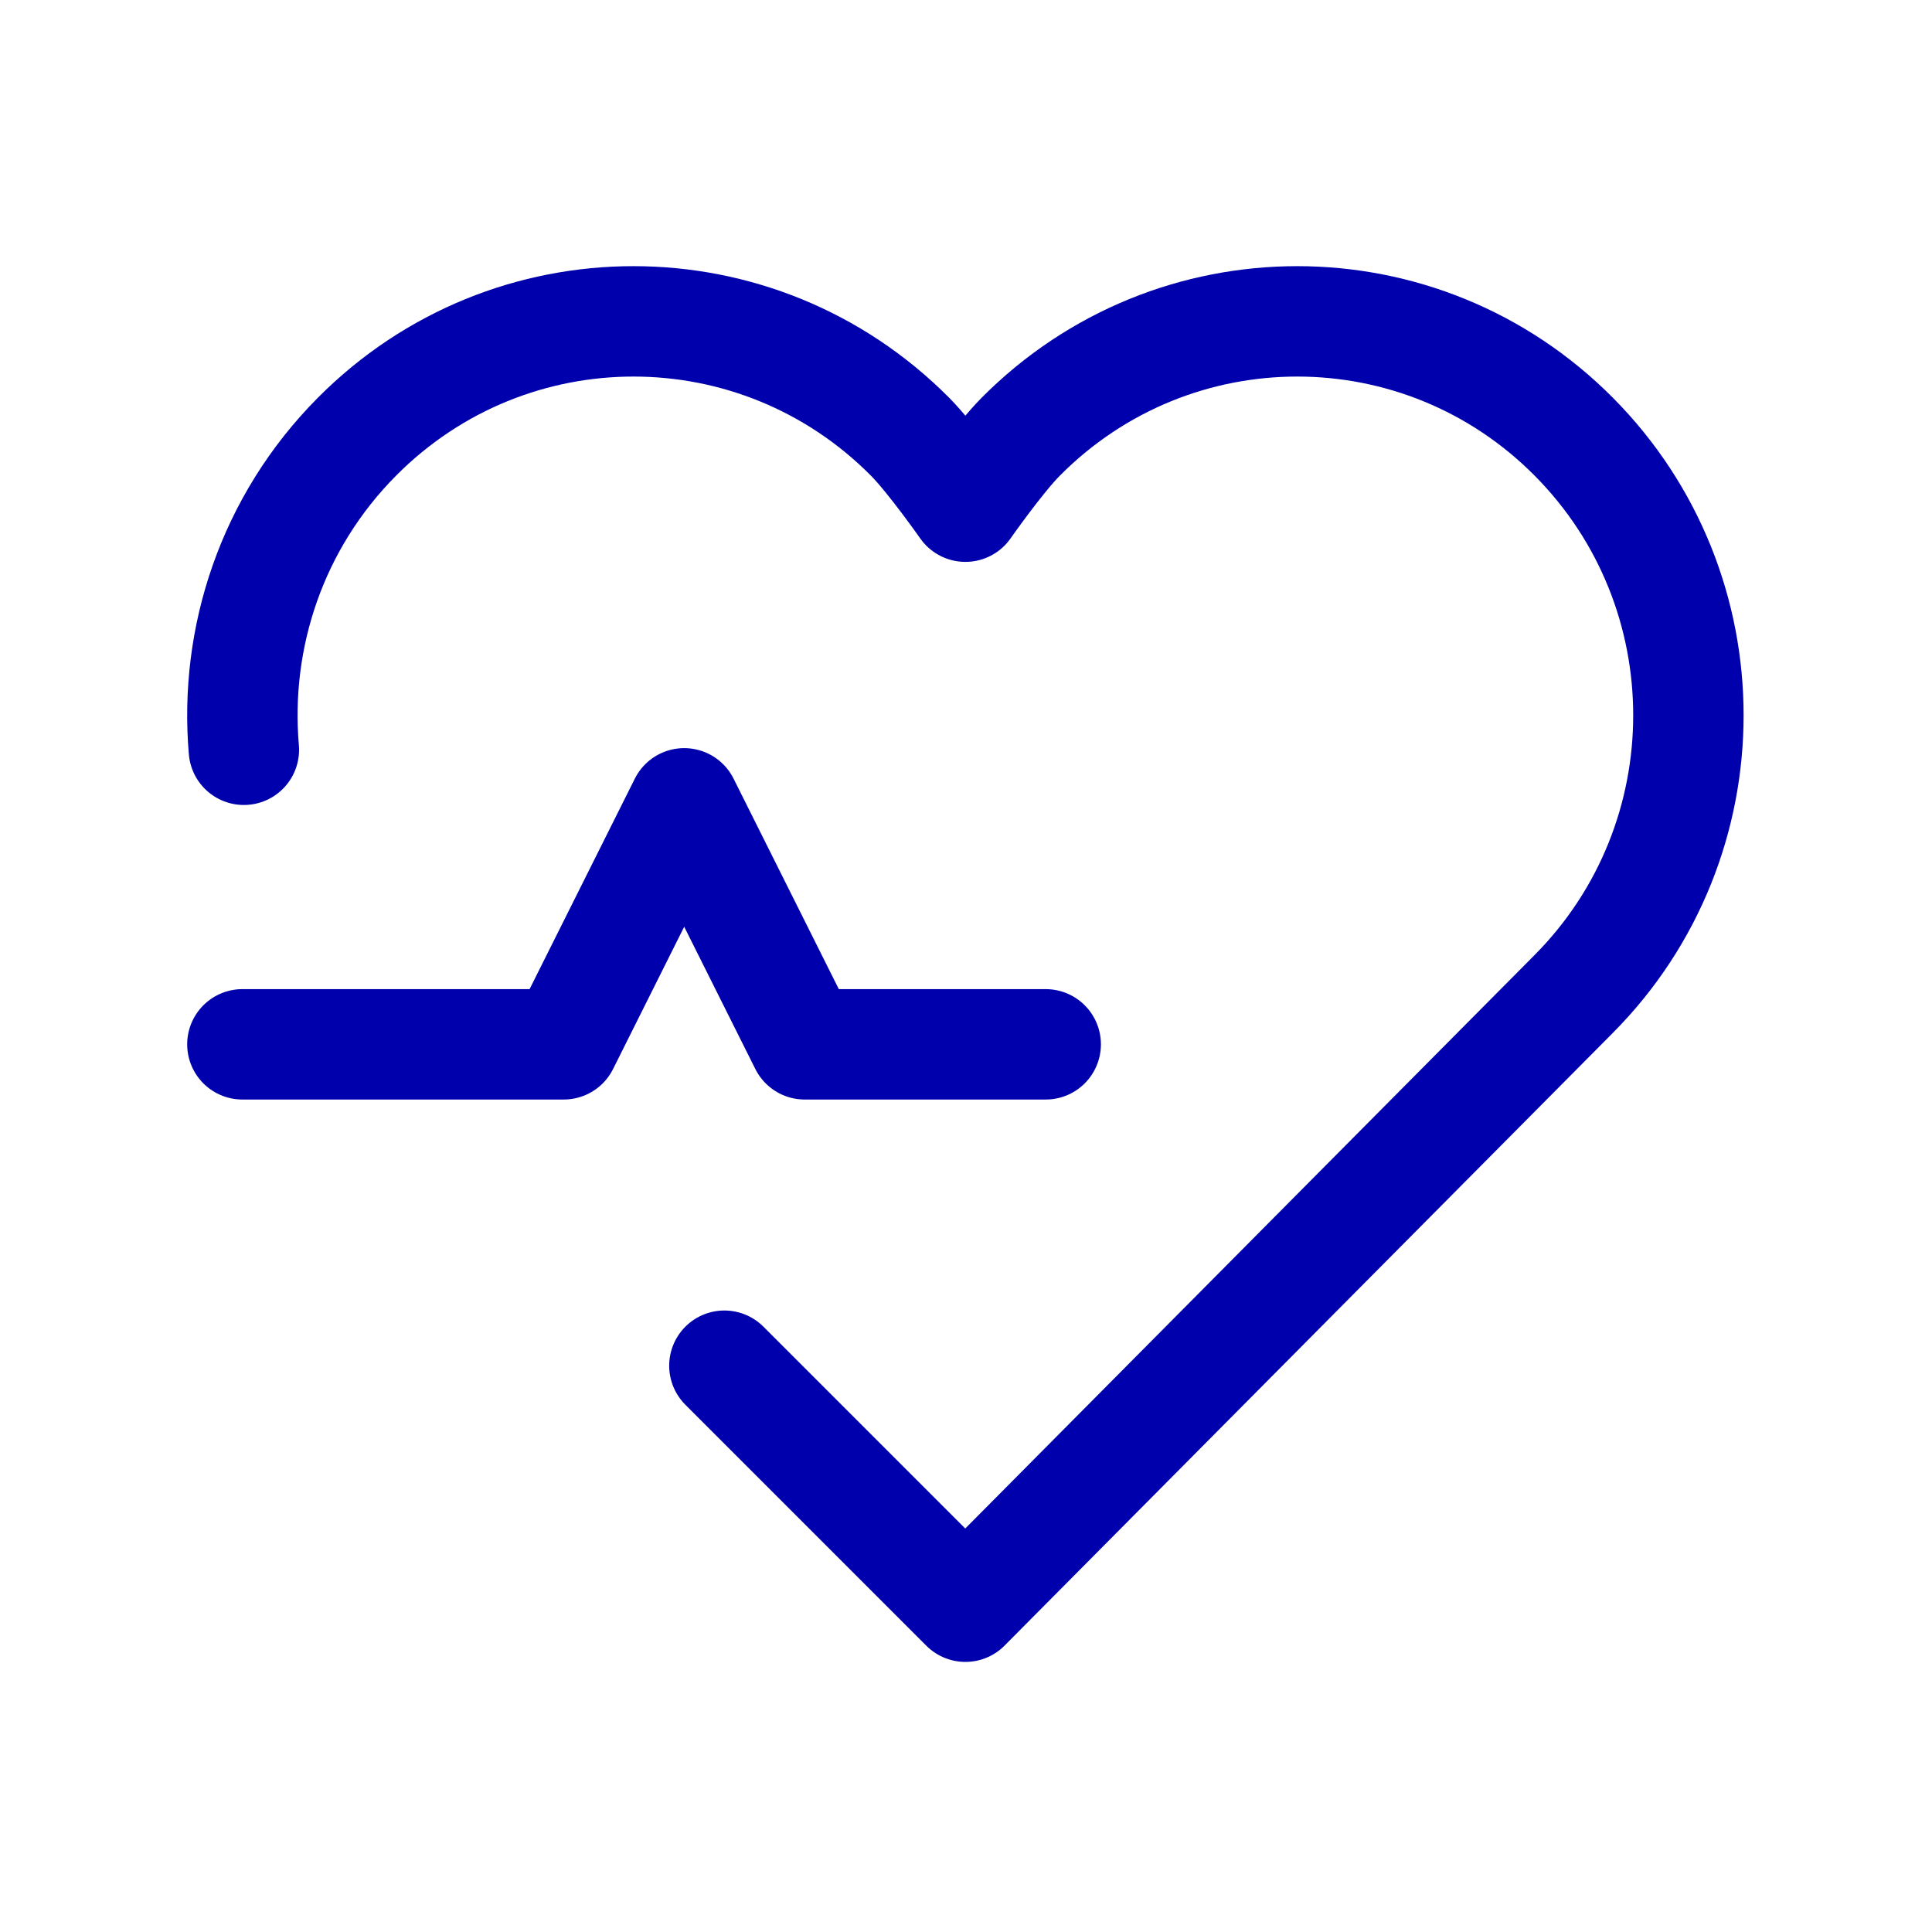 <svg width="35" height="35" viewBox="0 0 35 35" fill="none" xmlns="http://www.w3.org/2000/svg">
<path d="M13.123 24.741L17.489 29.107L28.511 18.005C31.279 15.217 31.279 10.699 28.511 7.912C25.744 5.125 21.258 5.125 18.491 7.912C18.102 8.303 17.489 9.179 17.489 9.179C17.489 9.179 16.875 8.303 16.487 7.912C13.72 5.125 9.233 5.125 6.466 7.912C4.924 9.464 4.242 11.554 4.418 13.583M4.391 18.919H10.212L12.395 14.553L14.578 18.919H18.944" stroke="#0000AC" stroke-width="2" stroke-linecap="round" stroke-linejoin="round"/>
</svg>
